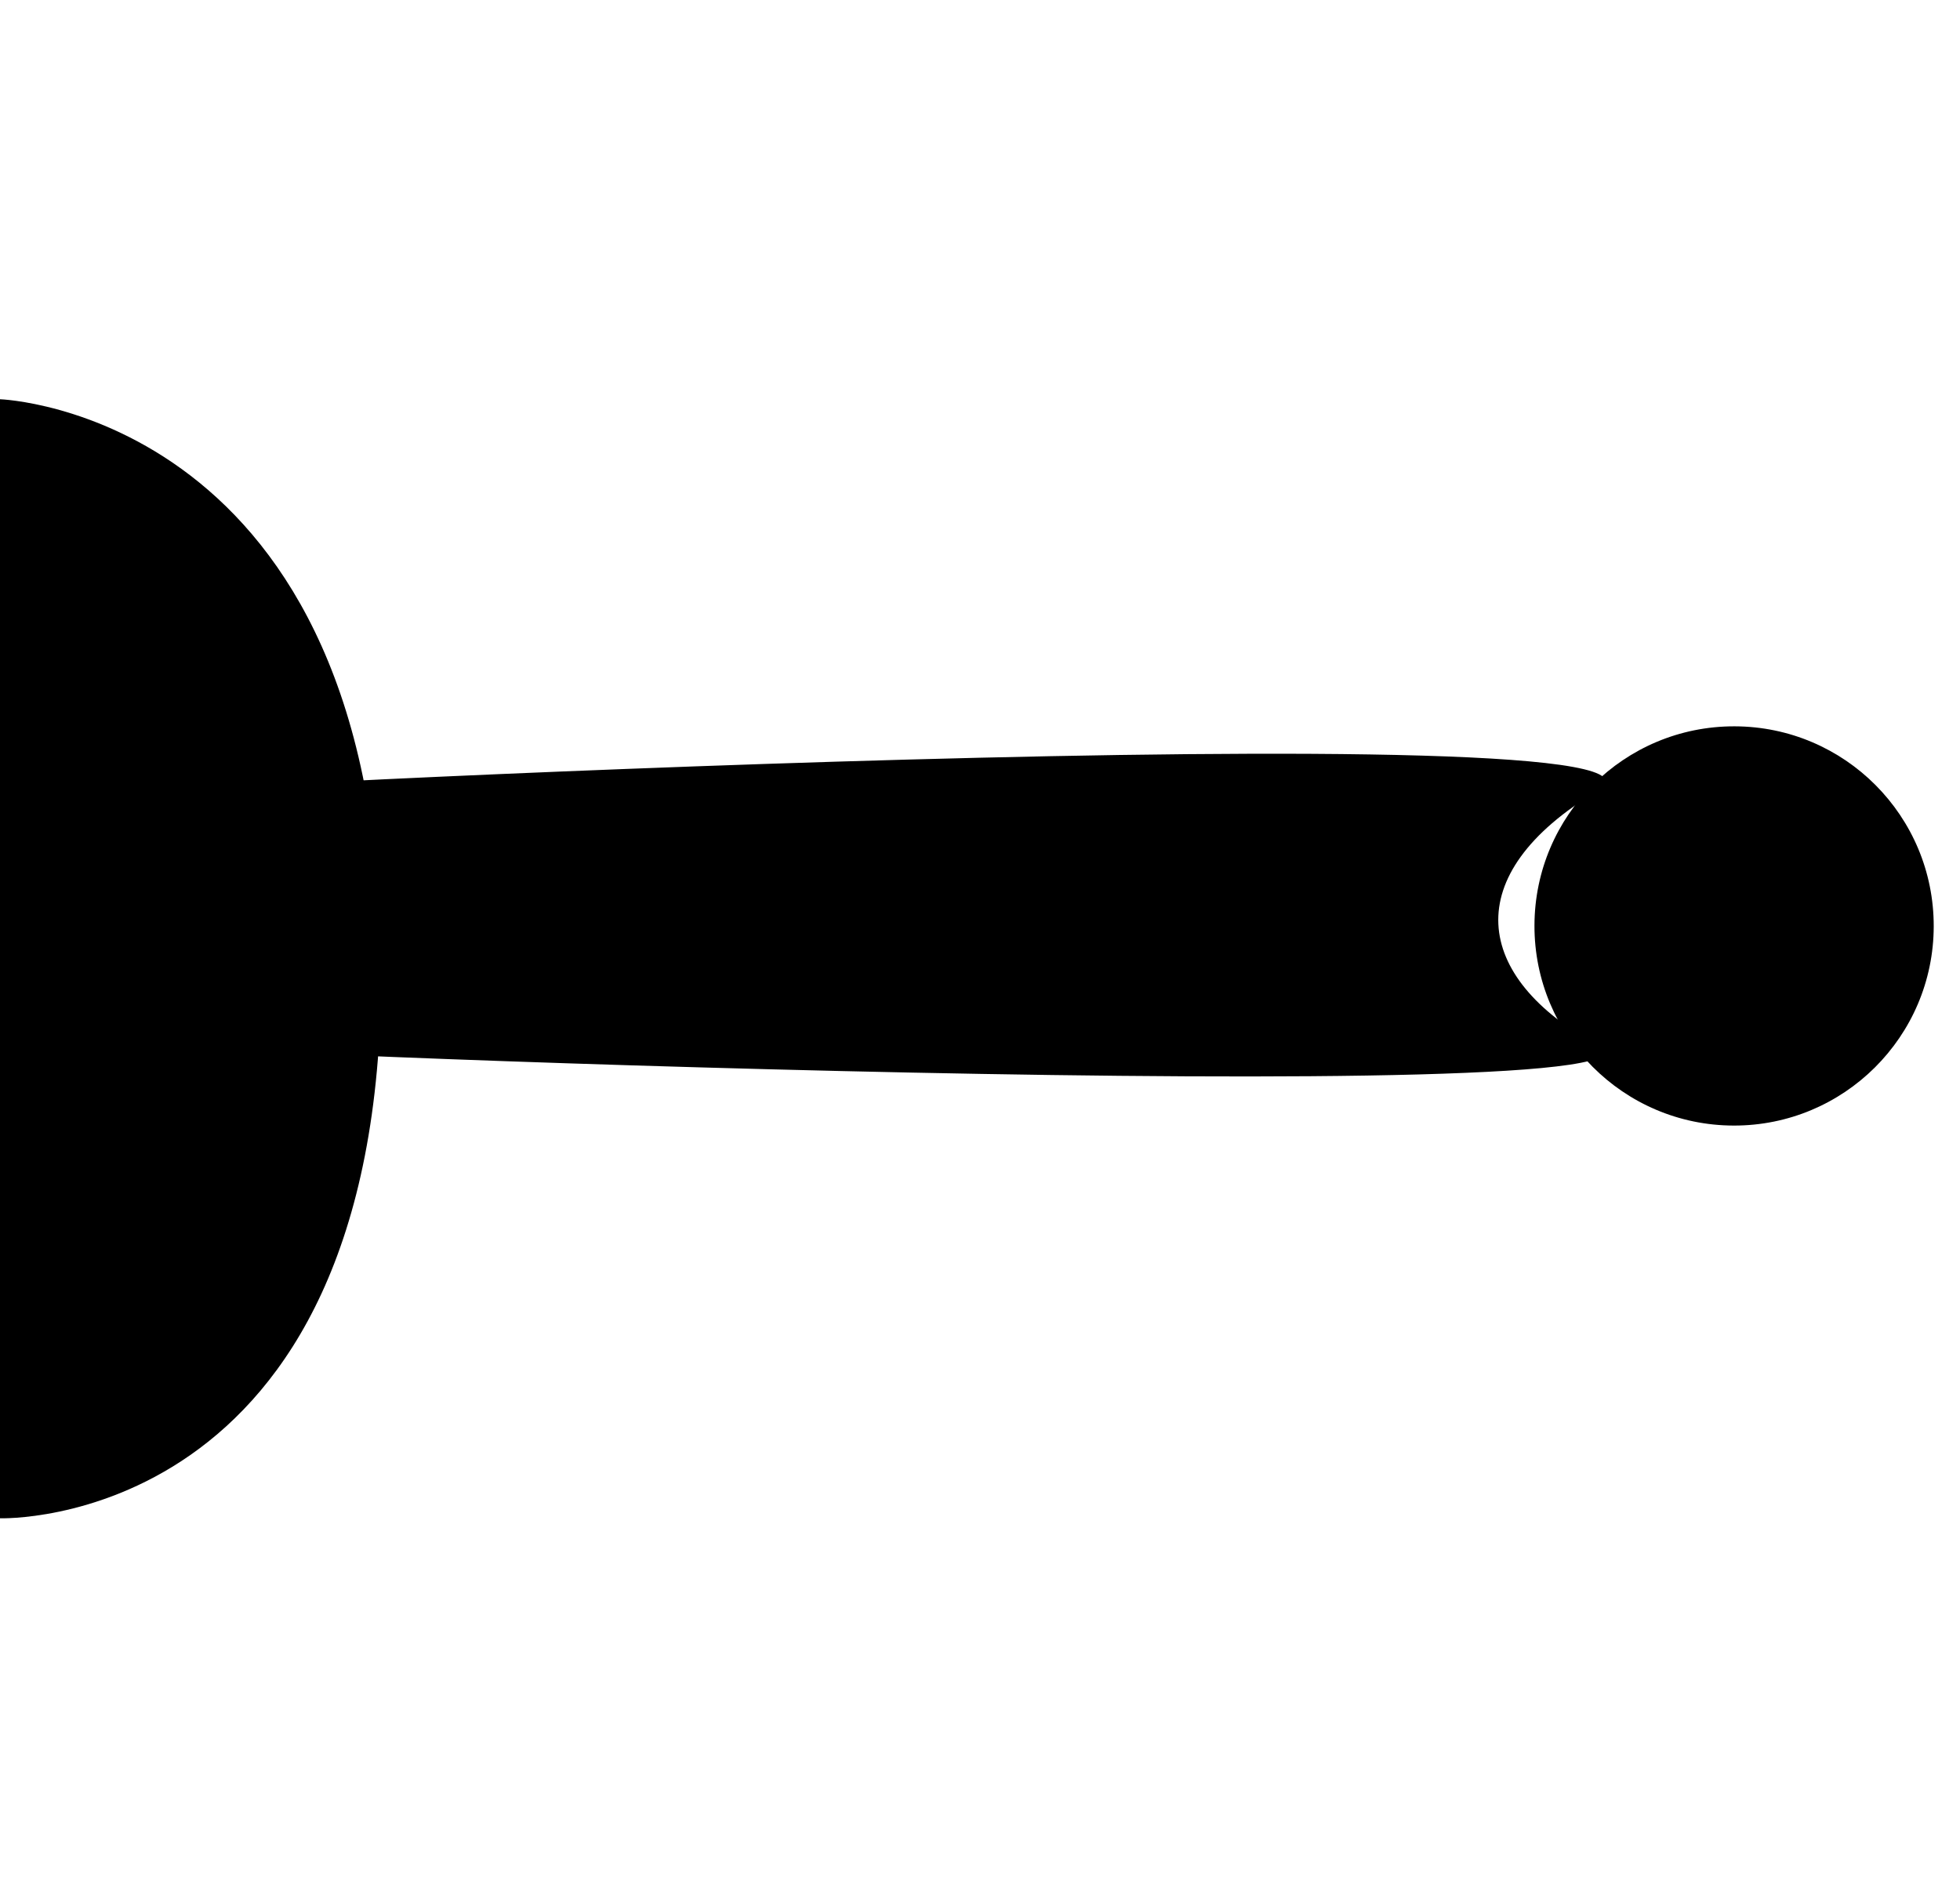 <svg width="54" height="52" viewBox="0 0 54 52" fill="none" xmlns="http://www.w3.org/2000/svg">
<path d="M-8.19547e-06 11C-8.19547e-06 11 10.503 11.358 10.503 26.774C10.503 42.19 -8.19547e-06 41.832 -8.19547e-06 41.832L-8.19547e-06 11Z" fill="black"/>
<path d="M44.01 21.795C40.142 24.11 40.602 26.931 44.01 28.795C47.419 30.659 3.13 28.95 5.12 28.795C7.11 28.641 7.869 21.79 5.12 21.795C2.371 21.8 47.878 19.48 44.01 21.795Z" fill="black"/>
<circle cx="47.776" cy="25.512" r="5.5" transform="rotate(90.126 47.776 25.512)" fill="black"/>
</svg>
